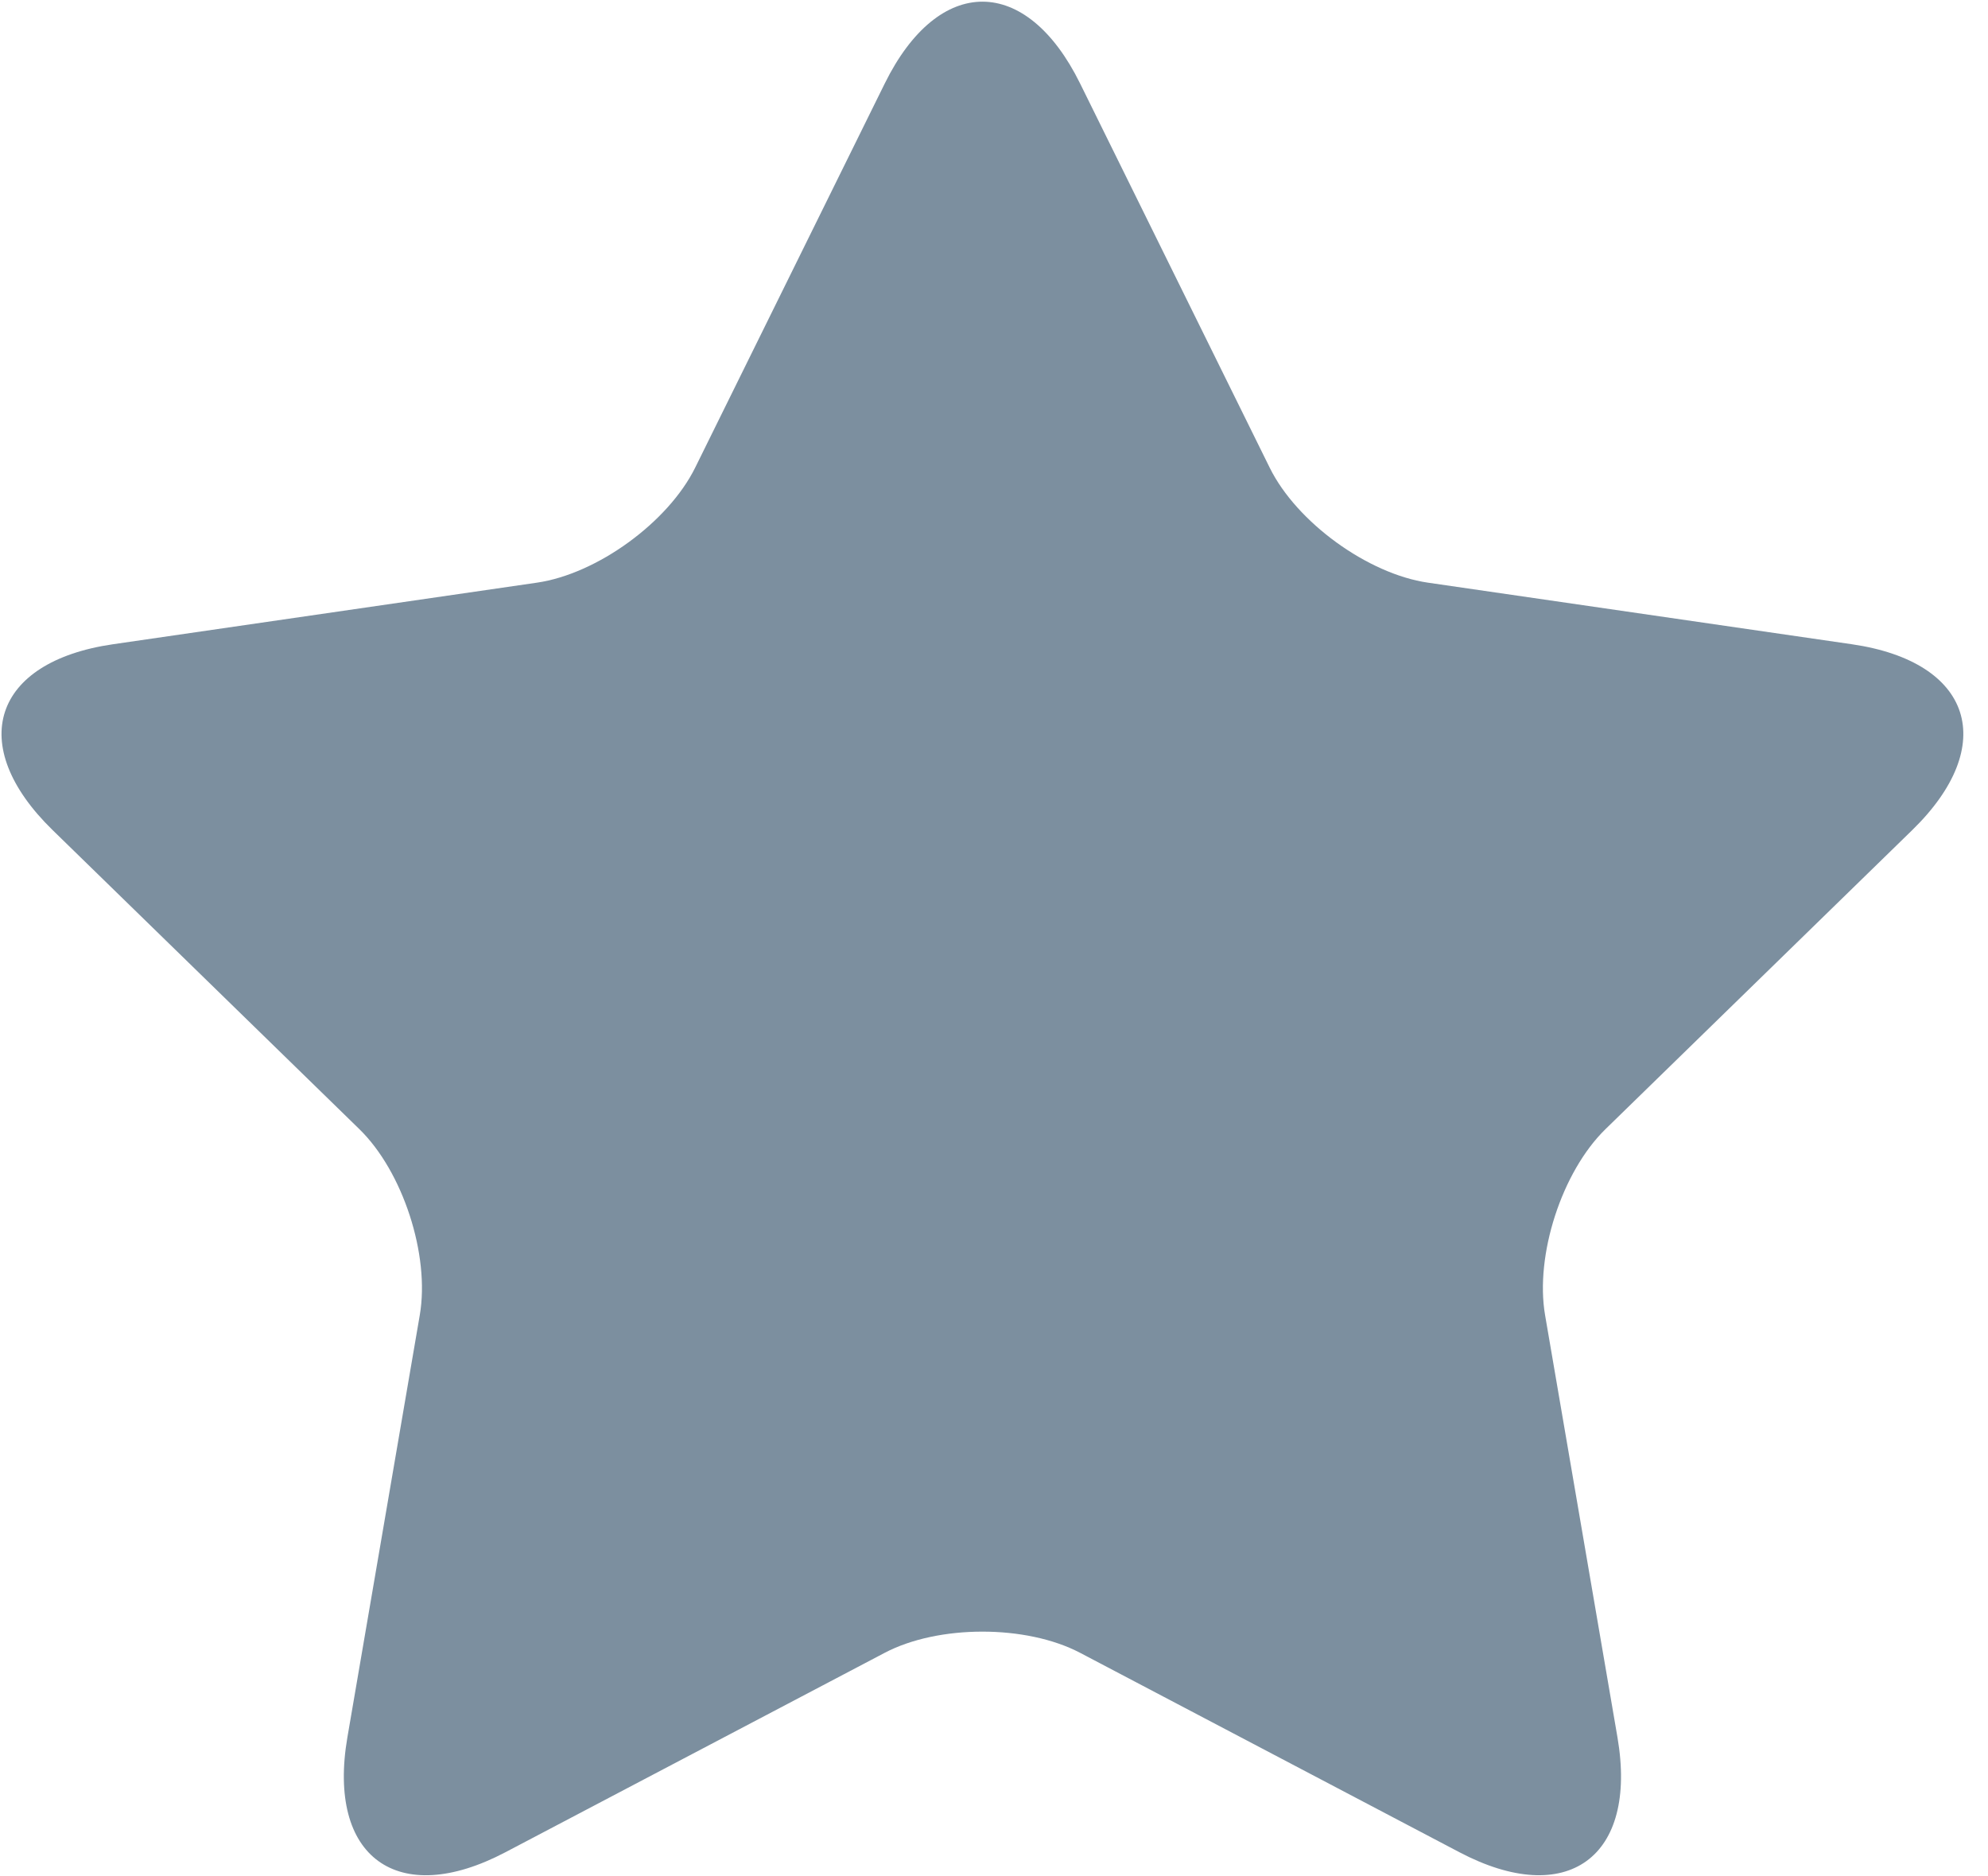 <?xml version="1.0" standalone="no"?><!DOCTYPE svg PUBLIC "-//W3C//DTD SVG 1.1//EN" "http://www.w3.org/Graphics/SVG/1.1/DTD/svg11.dtd"><svg t="1553658136321" class="icon" style="" viewBox="0 0 1085 1024" version="1.1" xmlns="http://www.w3.org/2000/svg" p-id="7050" xmlns:xlink="http://www.w3.org/1999/xlink" width="14.834" height="14"><defs><style type="text/css"></style></defs><path d="M589.523 902.024C560.068 886.543 512.09 886.633 482.816 902.024L275.848 1010.839C216.968 1041.8 178.387 1013.489 189.591 948.164L229.105 717.704C234.737 684.875 219.829 639.307 196.126 616.207L28.702 453C-18.944 406.558-3.915 361.111 61.651 351.593L293.045 317.982C325.993 313.193 364.725 284.913 379.392 255.247L482.876 45.568C512.331-14.095 560.188-13.854 589.493 45.568L692.977 255.247C707.704 285.094 746.586 313.224 779.324 317.982L1010.718 351.593C1076.555 361.171 1091.132 406.739 1043.667 453L876.243 616.207C852.39 639.458 837.662 685.086 843.264 717.704L882.778 948.164C894.012 1013.73 855.16 1041.679 796.521 1010.839L589.523 902.024 589.523 902.024Z" p-id="7051" fill="#7c8f9f"></path></svg>